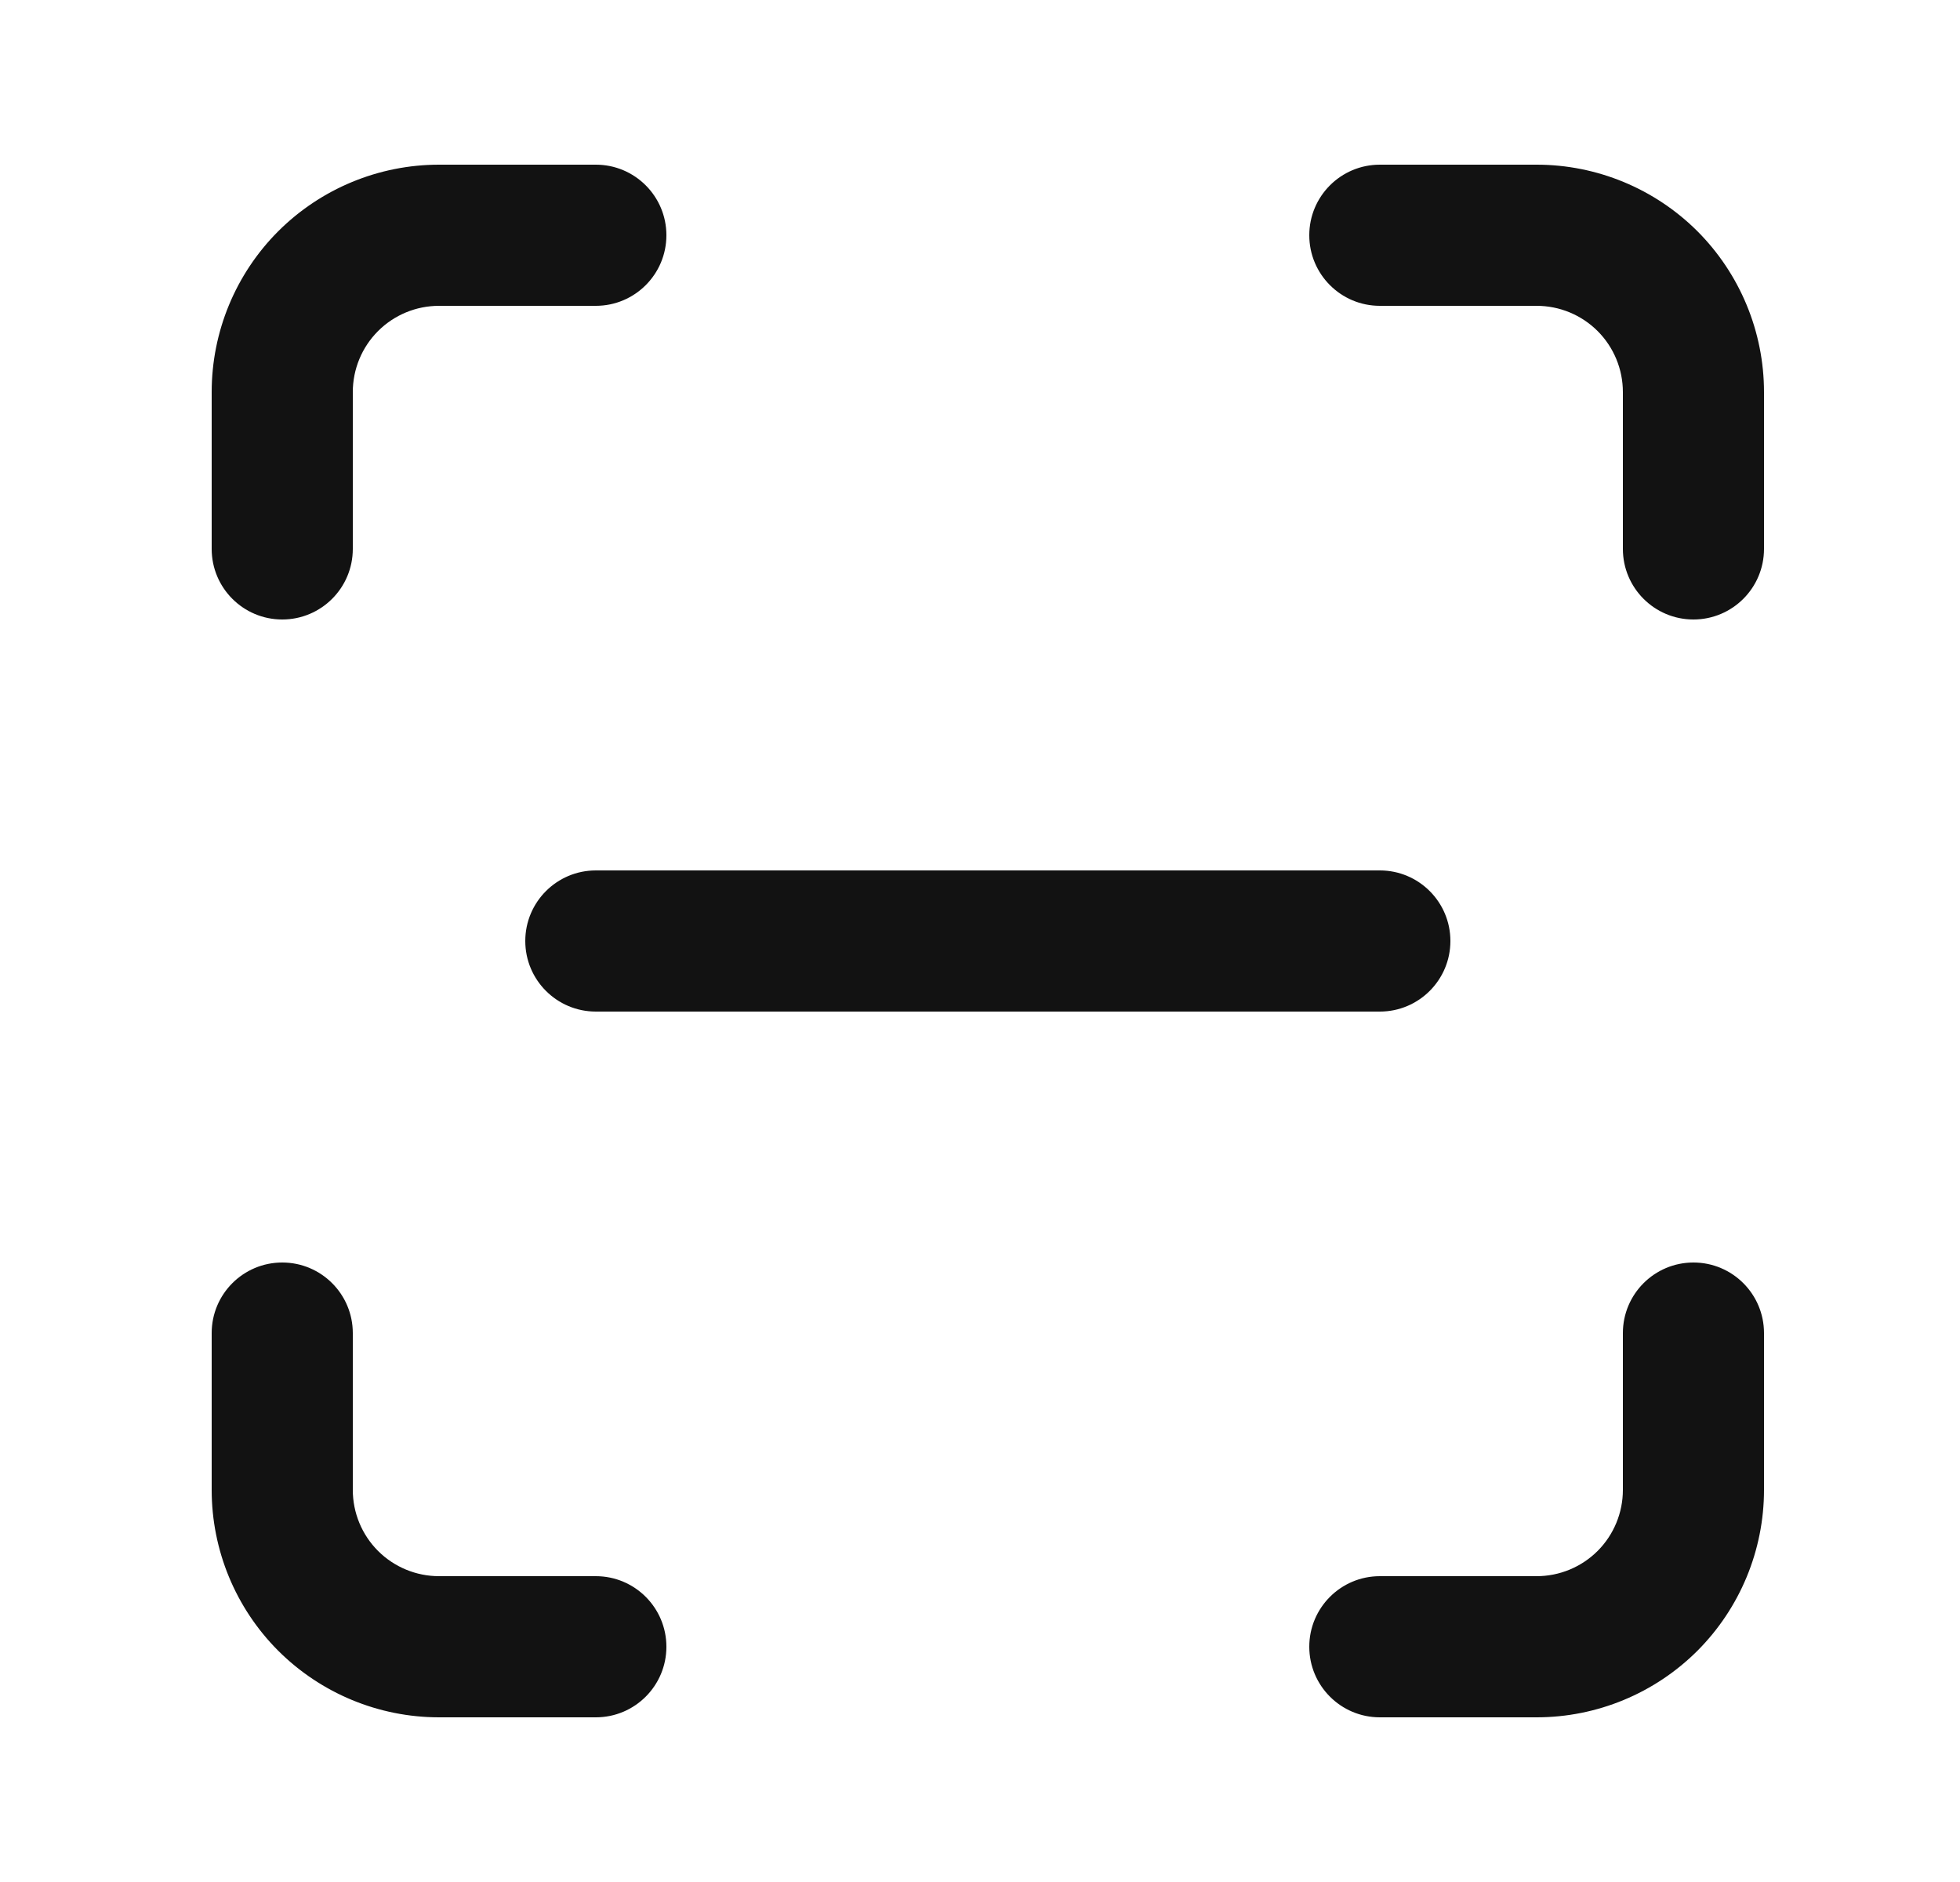 <svg width="25" height="24" viewBox="0 0 25 24" fill="none" xmlns="http://www.w3.org/2000/svg">
<path fill-rule="evenodd" clip-rule="evenodd" d="M5.6 3.9C5.308 3.9 5.028 4.016 4.822 4.222C4.616 4.428 4.5 4.708 4.5 5V7C4.5 7.497 4.097 7.9 3.6 7.9C3.103 7.9 2.7 7.497 2.7 7V5C2.7 4.231 3.005 3.493 3.549 2.949C4.093 2.406 4.831 2.1 5.6 2.1H7.6C8.097 2.1 8.5 2.503 8.5 3C8.5 3.497 8.097 3.9 7.6 3.9H5.6Z" fill="#121212"/>
<path fill-rule="evenodd" clip-rule="evenodd" d="M16.7 3C16.7 2.503 17.103 2.1 17.6 2.1H19.6C20.369 2.1 21.107 2.406 21.651 2.949C22.194 3.493 22.5 4.231 22.5 5V7C22.5 7.497 22.097 7.9 21.6 7.9C21.103 7.9 20.7 7.497 20.7 7V5C20.7 4.708 20.584 4.428 20.378 4.222C20.172 4.016 19.892 3.9 19.6 3.9H17.6C17.103 3.9 16.7 3.497 16.7 3Z" fill="#121212"/>
<path fill-rule="evenodd" clip-rule="evenodd" d="M21.6 16.1C22.097 16.1 22.5 16.503 22.5 17V19C22.5 19.769 22.194 20.507 21.651 21.051C21.107 21.594 20.369 21.9 19.6 21.9H17.6C17.103 21.9 16.7 21.497 16.7 21C16.7 20.503 17.103 20.1 17.6 20.1H19.6C19.892 20.1 20.172 19.984 20.378 19.778C20.584 19.572 20.7 19.292 20.7 19V17C20.7 16.503 21.103 16.1 21.6 16.1Z" fill="#121212"/>
<path fill-rule="evenodd" clip-rule="evenodd" d="M3.6 16.1C4.097 16.1 4.5 16.503 4.5 17V19C4.5 19.292 4.616 19.572 4.822 19.778C5.028 19.984 5.308 20.1 5.6 20.1H7.6C8.097 20.1 8.5 20.503 8.5 21C8.5 21.497 8.097 21.9 7.6 21.9H5.6C4.831 21.9 4.093 21.594 3.549 21.051C3.005 20.507 2.7 19.769 2.7 19V17C2.7 16.503 3.103 16.1 3.6 16.1Z" fill="#121212"/>
<path fill-rule="evenodd" clip-rule="evenodd" d="M6.7 12C6.7 11.503 7.103 11.1 7.6 11.1H17.6C18.097 11.1 18.5 11.503 18.5 12C18.5 12.497 18.097 12.9 17.6 12.9H7.6C7.103 12.9 6.7 12.497 6.7 12Z" fill="#121212"/>
</svg>
